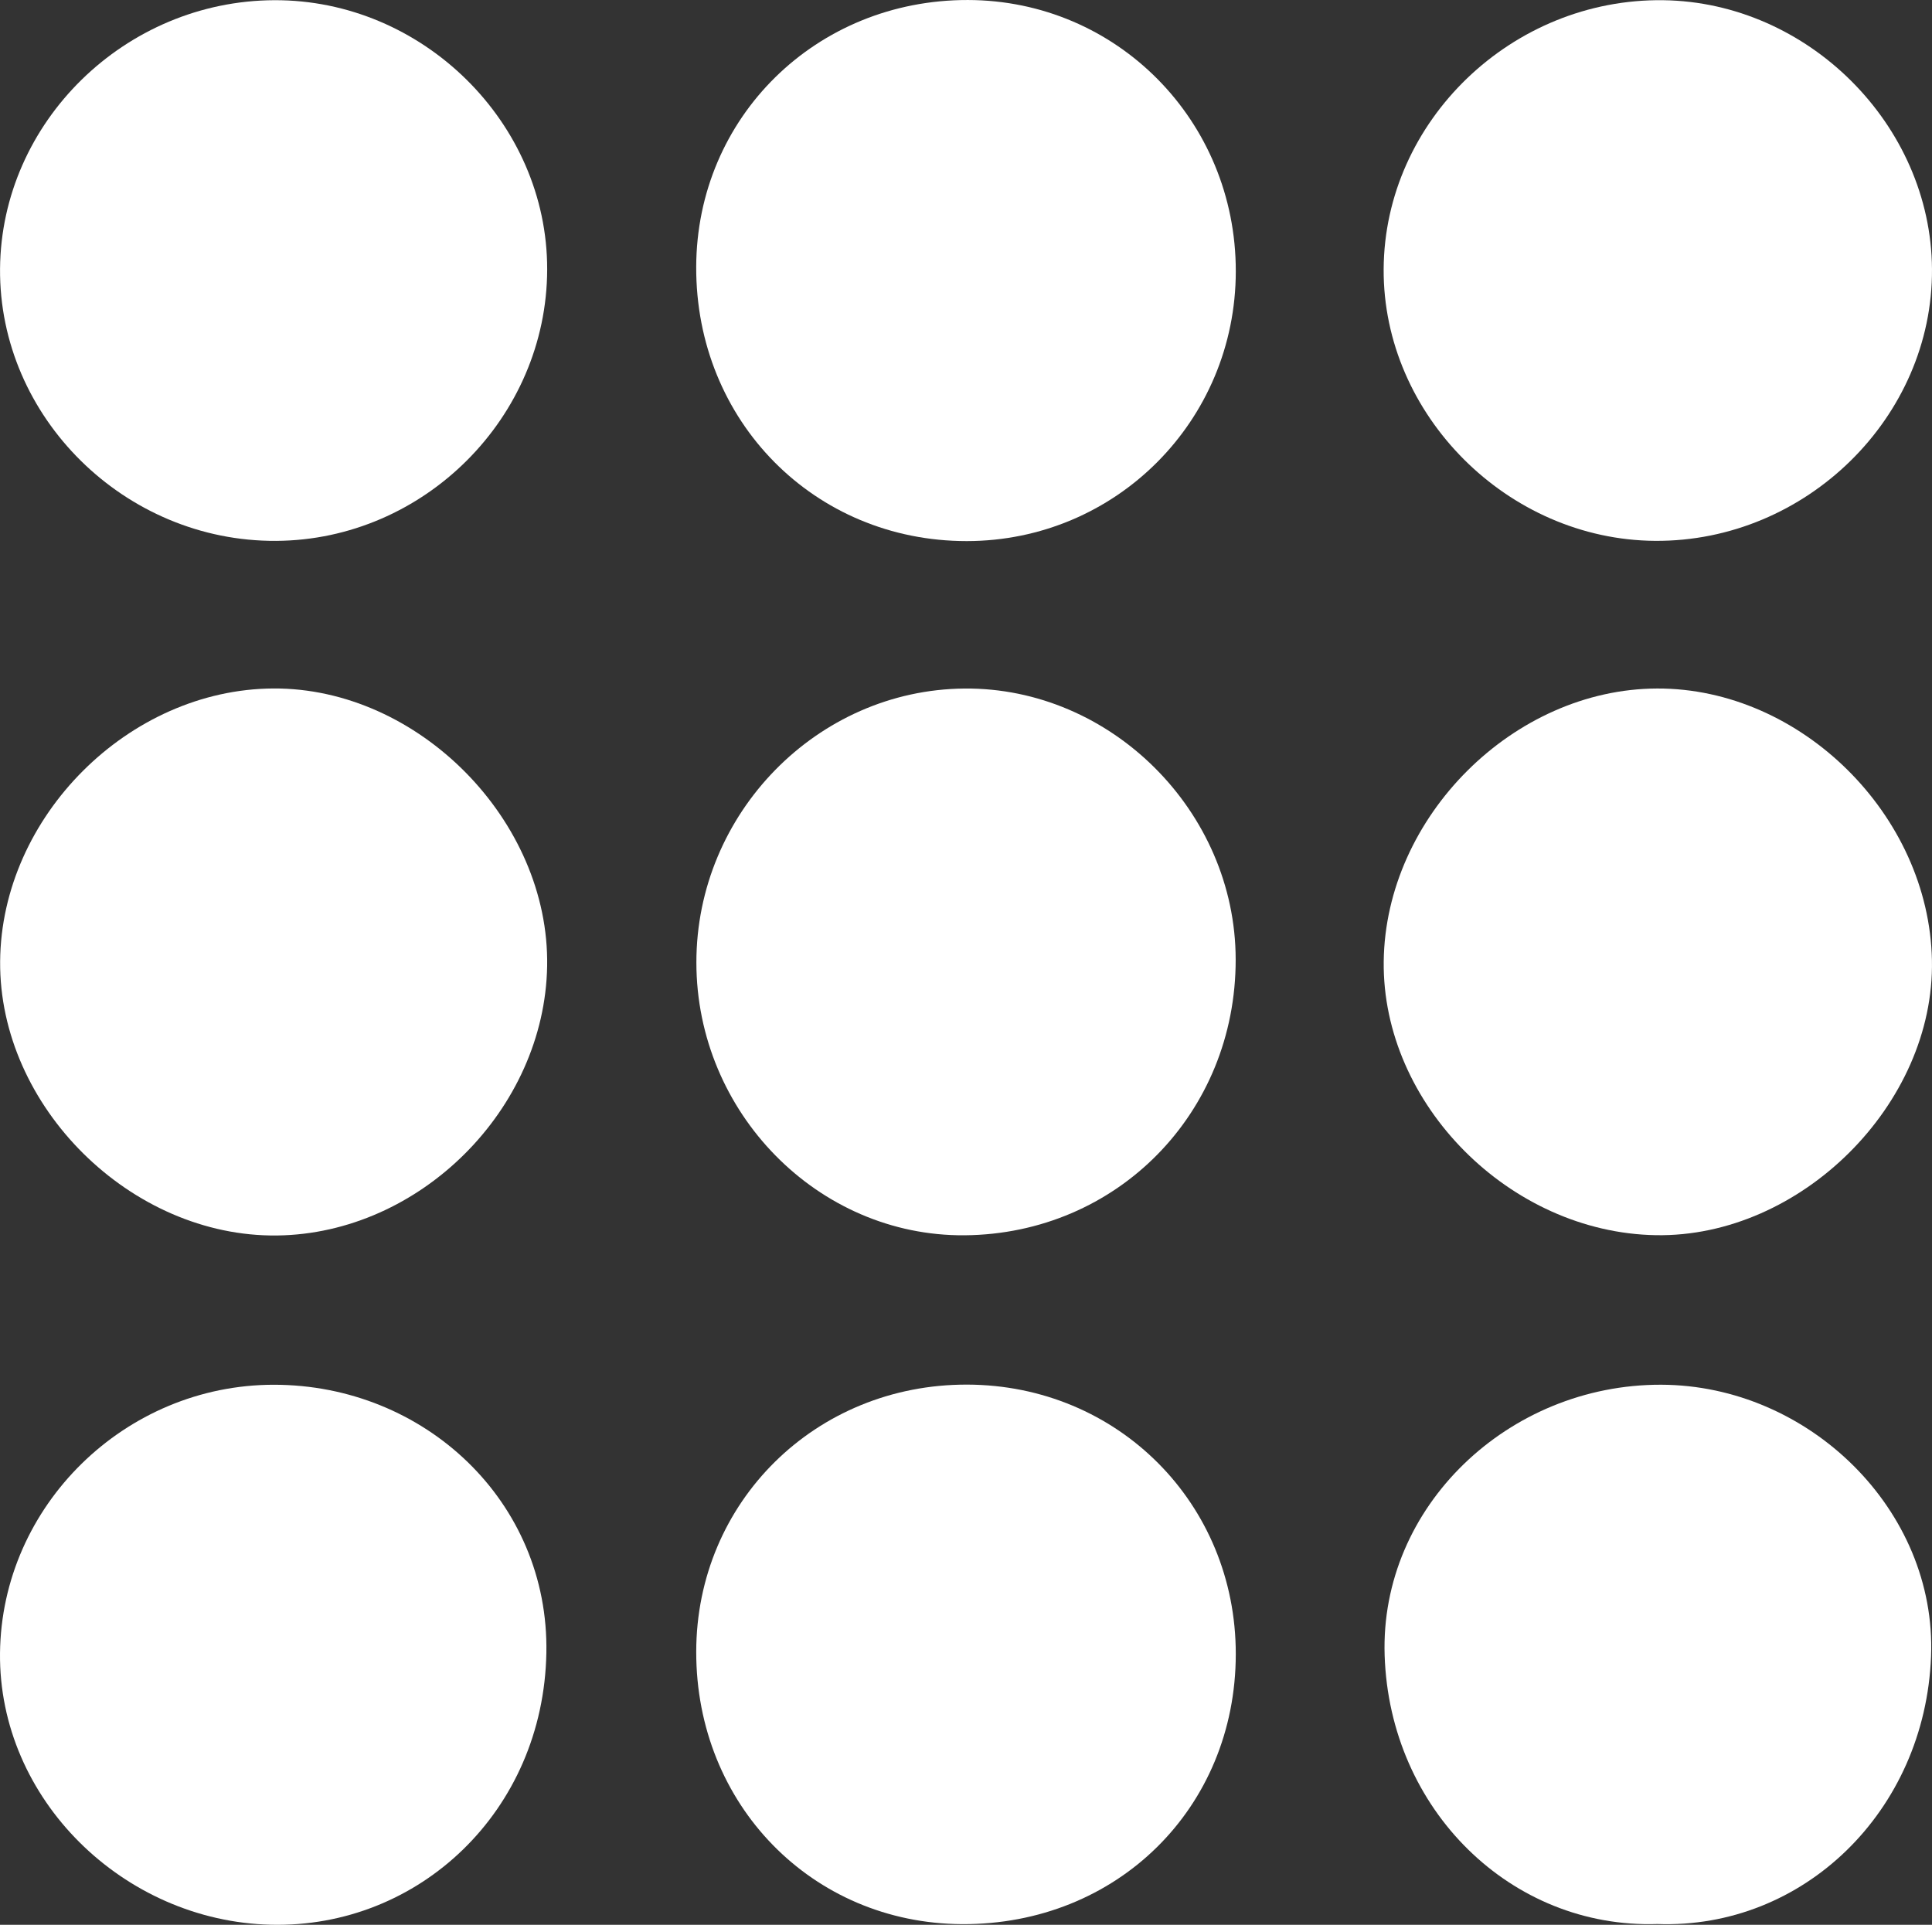 <svg id="Capa_1" data-name="Capa 1" xmlns="http://www.w3.org/2000/svg" viewBox="0 0 1775.14 1768.58"><rect x="0" y="0" width="1775.14" height="1768.58" fill="#333333" stroke="none"/><defs><style>.cls-1{fill:#fff;}</style></defs><title>iconMenuWhite</title><path class="cls-1" d="M752.27,1000c0-137,111-250.48,246.3-251.64,134.68-1.17,249,112.94,249.21,248.82.25,141.25-108.94,252.4-249.1,253.55C864.12,1251.79,752.29,1138,752.27,1000Z" transform="translate(-112.43 -115.71)"/><path class="cls-1" d="M364.47,115.89c136.29-.55,251,112.66,250.71,247.43-.31,135.85-113,248.61-249.11,249.36-138.85.77-254.7-113.52-253.6-250.13C113.63,227.79,227.35,116.45,364.47,115.89Z" transform="translate(-112.43 -115.71)"/><path class="cls-1" d="M1635.25,1883.56c-134.46,4.38-246-105-250.6-246.86-4.42-136.78,113.78-249,254-248.66,135.81.37,253.28,115.24,248.06,249.52C1881.18,1780.33,1769.11,1888.35,1635.25,1883.56Z" transform="translate(-112.43 -115.71)"/><path class="cls-1" d="M364.06,1388.06c138.61,0,252.93,107.47,250.38,246.32-2.67,145.59-117.12,253-253,249.84-135.69-3.19-250.39-115.51-249-249.61C113.89,1499.2,227.31,1388.06,364.06,1388.06Z" transform="translate(-112.43 -115.71)"/><path class="cls-1" d="M1633.27,612.66c-135.46-.87-250.2-115.64-249.53-249.59.69-136.18,118-249,256.89-247.17,133.16,1.78,246,114.62,246.93,246.91C1888.47,499,1771.88,613.54,1633.27,612.66Z" transform="translate(-112.43 -115.71)"/><path class="cls-1" d="M1635.08,748.33c131.9-.38,249.73,116.1,252.43,249.56,2.68,132.31-120.57,255.05-253.77,252.74-134.11-2.34-251.49-120.47-249.94-251.54C1385.37,866.18,1503.08,748.71,1635.08,748.33Z" transform="translate(-112.43 -115.71)"/><path class="cls-1" d="M1001.06,1387.93c138.42.34,246.94,109.21,246.82,247.64-.12,141.32-109,248.77-251.5,248.1C858.6,1883,752,1773.86,752.13,1633.47,752.23,1495.73,861.86,1387.59,1001.06,1387.93Z" transform="translate(-112.43 -115.71)"/><path class="cls-1" d="M363.58,748.3c133.31-.74,253.85,121.46,251.57,255.05-2.25,131.61-116.8,245.92-248.1,247.56C232.77,1252.58,111.47,1132.5,112.55,999,113.62,866,230.71,749,363.58,748.3Z" transform="translate(-112.43 -115.71)"/><path class="cls-1" d="M752.11,361c.42-137.6,110.24-245.52,249.58-245.28,137,.25,246.3,111,246.2,249.26-.09,137.38-110.24,247.83-247.23,247.9C860.62,612.91,751.67,502.51,752.11,361Z" transform="translate(-112.43 -115.71)"/></svg>